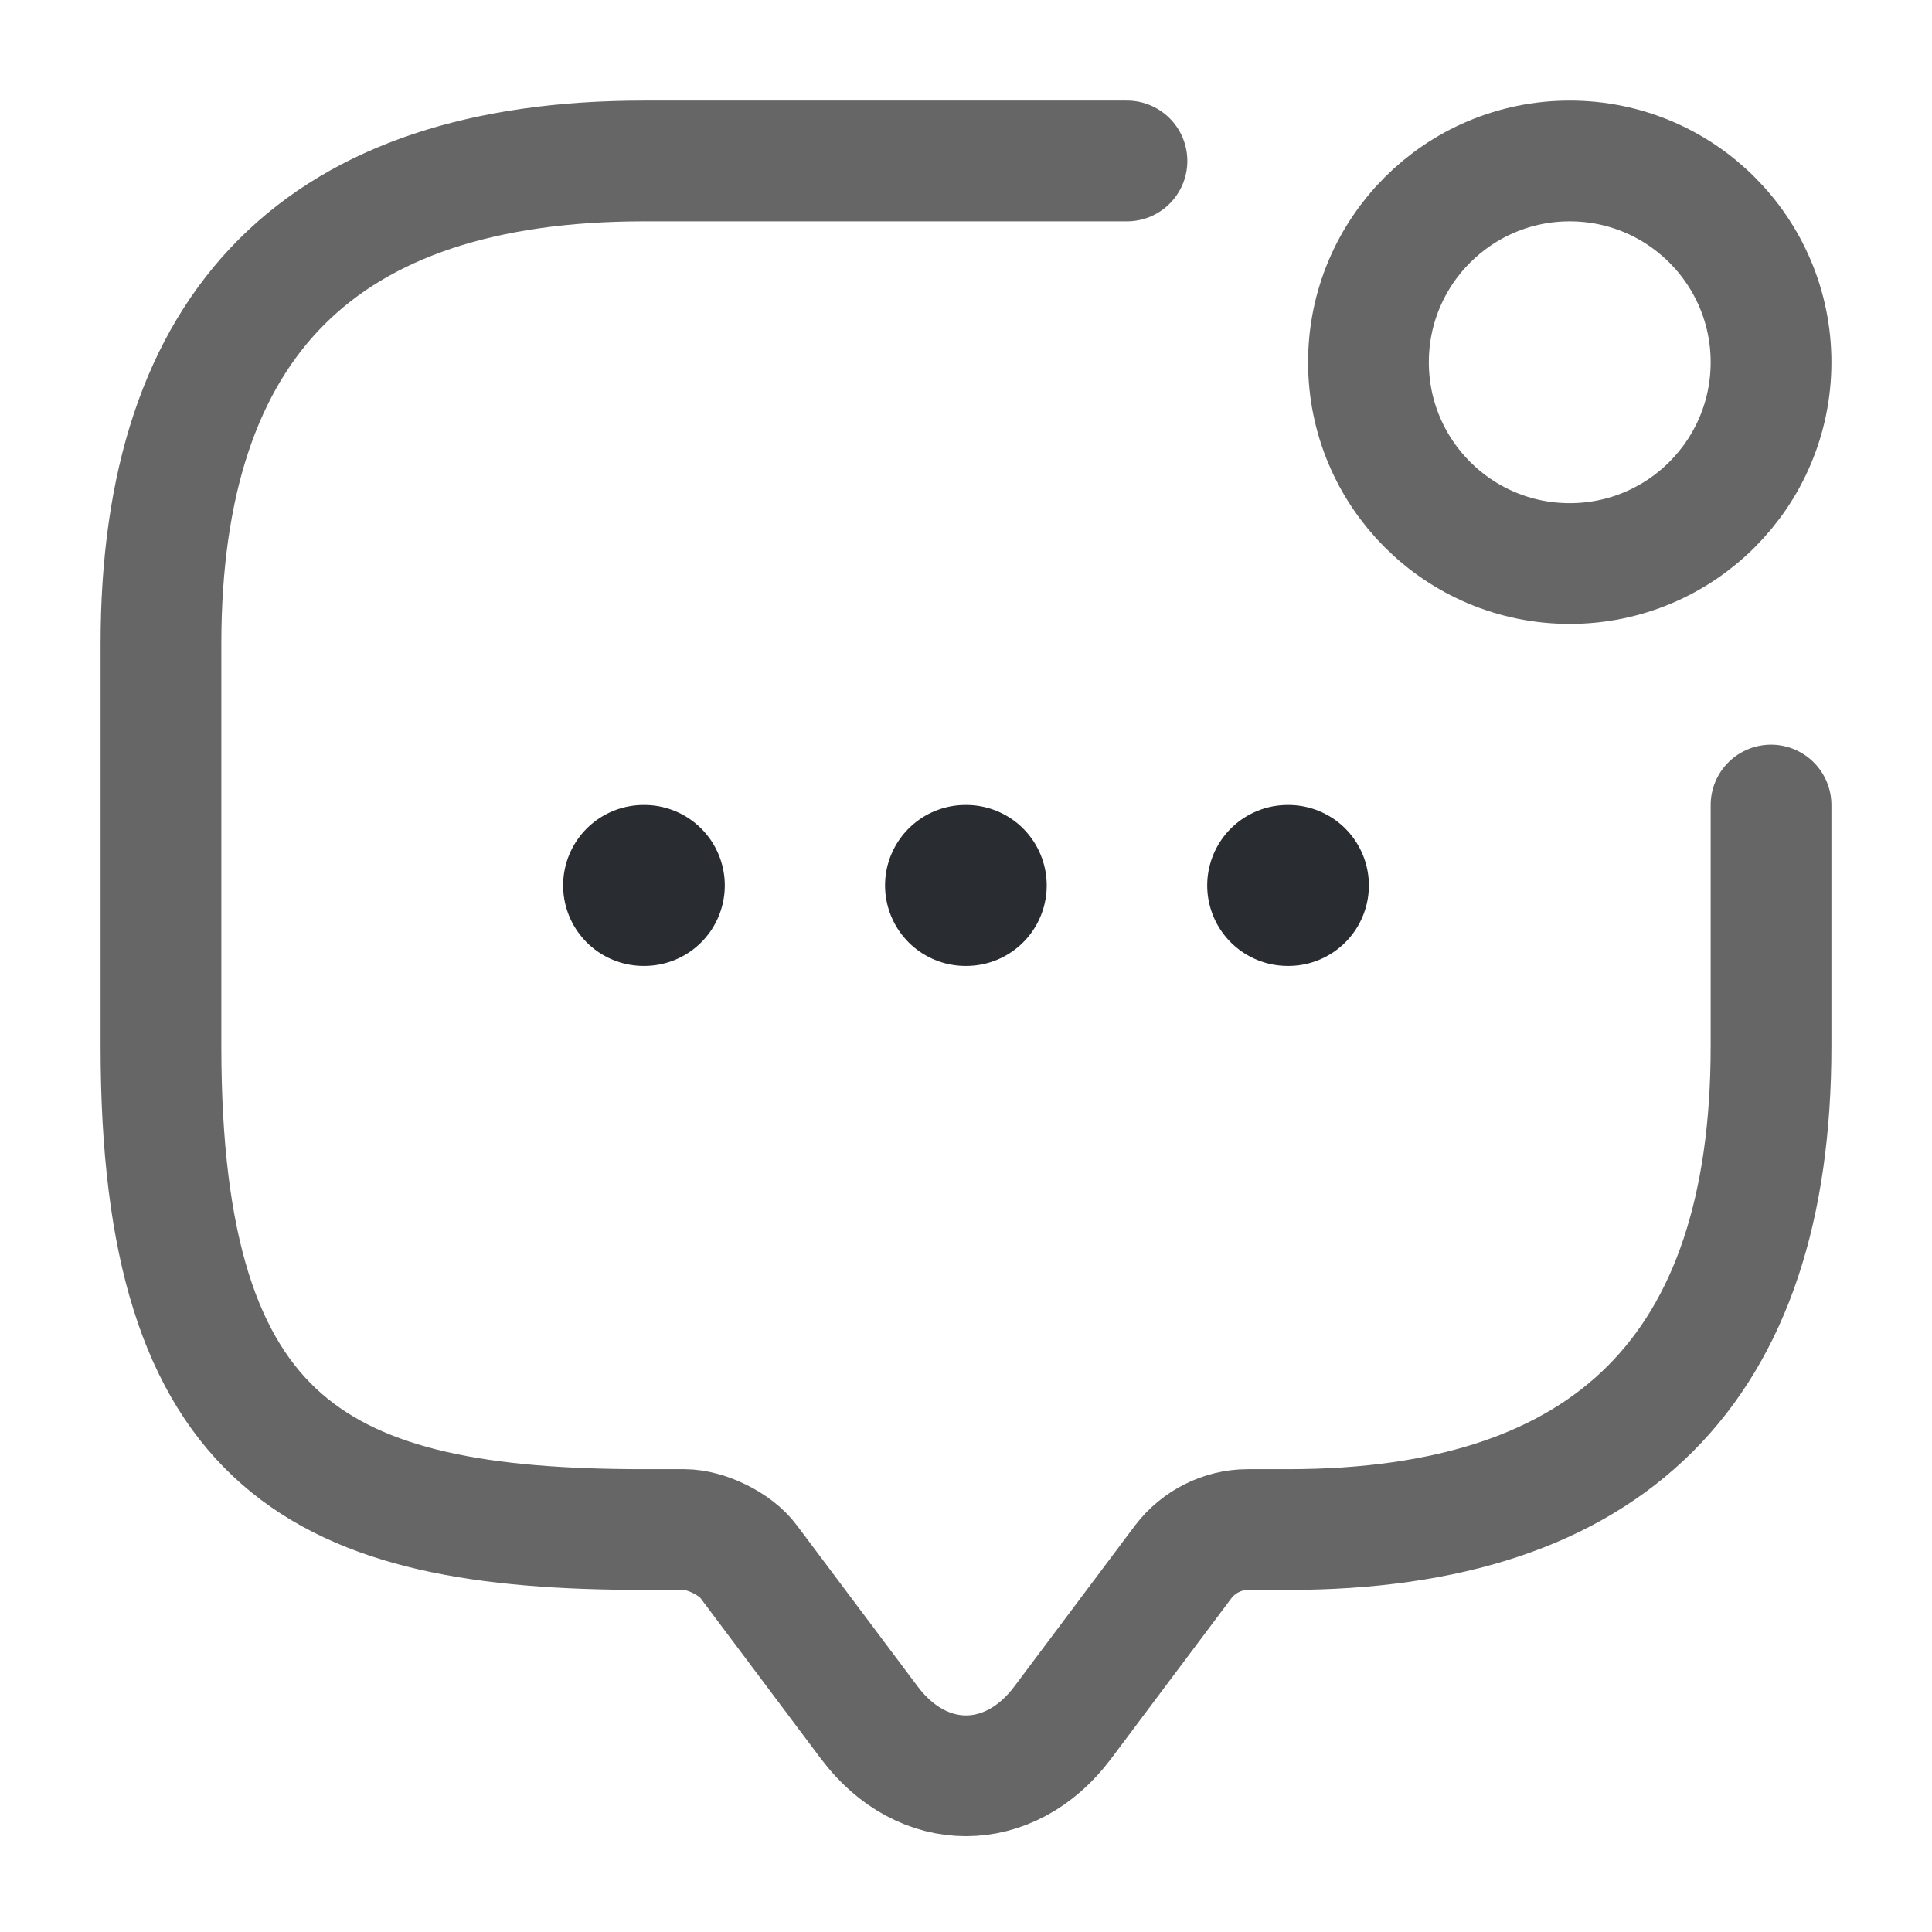 <svg width="16" height="16" viewBox="0 0 16 16" fill="none" xmlns="http://www.w3.org/2000/svg">
<path d="M14.667 6.667V8.667C14.667 11.333 13.333 12.667 10.667 12.667H10.333C10.127 12.667 9.927 12.767 9.8 12.933L8.8 14.267C8.36 14.853 7.64 14.853 7.2 14.267L6.2 12.933C6.093 12.787 5.847 12.667 5.667 12.667H5.333C2.667 12.667 1.333 12 1.333 8.667V5.333C1.333 2.667 2.667 1.333 5.333 1.333H9.333" stroke="#666666" stroke-miterlimit="10" stroke-linecap="round" stroke-linejoin="round"/>
<path d="M13 4.667C13.921 4.667 14.667 3.92 14.667 3C14.667 2.08 13.921 1.333 13 1.333C12.079 1.333 11.333 2.08 11.333 3C11.333 3.92 12.079 4.667 13 4.667Z" stroke="#666666" stroke-linecap="round" stroke-linejoin="round"/>
<path d="M10.664 7.333H10.67" stroke="#292D32" stroke-width="1.333" stroke-linecap="round" stroke-linejoin="round"/>
<path d="M7.996 7.333H8.002" stroke="#292D32" stroke-width="1.333" stroke-linecap="round" stroke-linejoin="round"/>
<path d="M5.33 7.333H5.336" stroke="#292D32" stroke-width="1.333" stroke-linecap="round" stroke-linejoin="round"/>
</svg>

